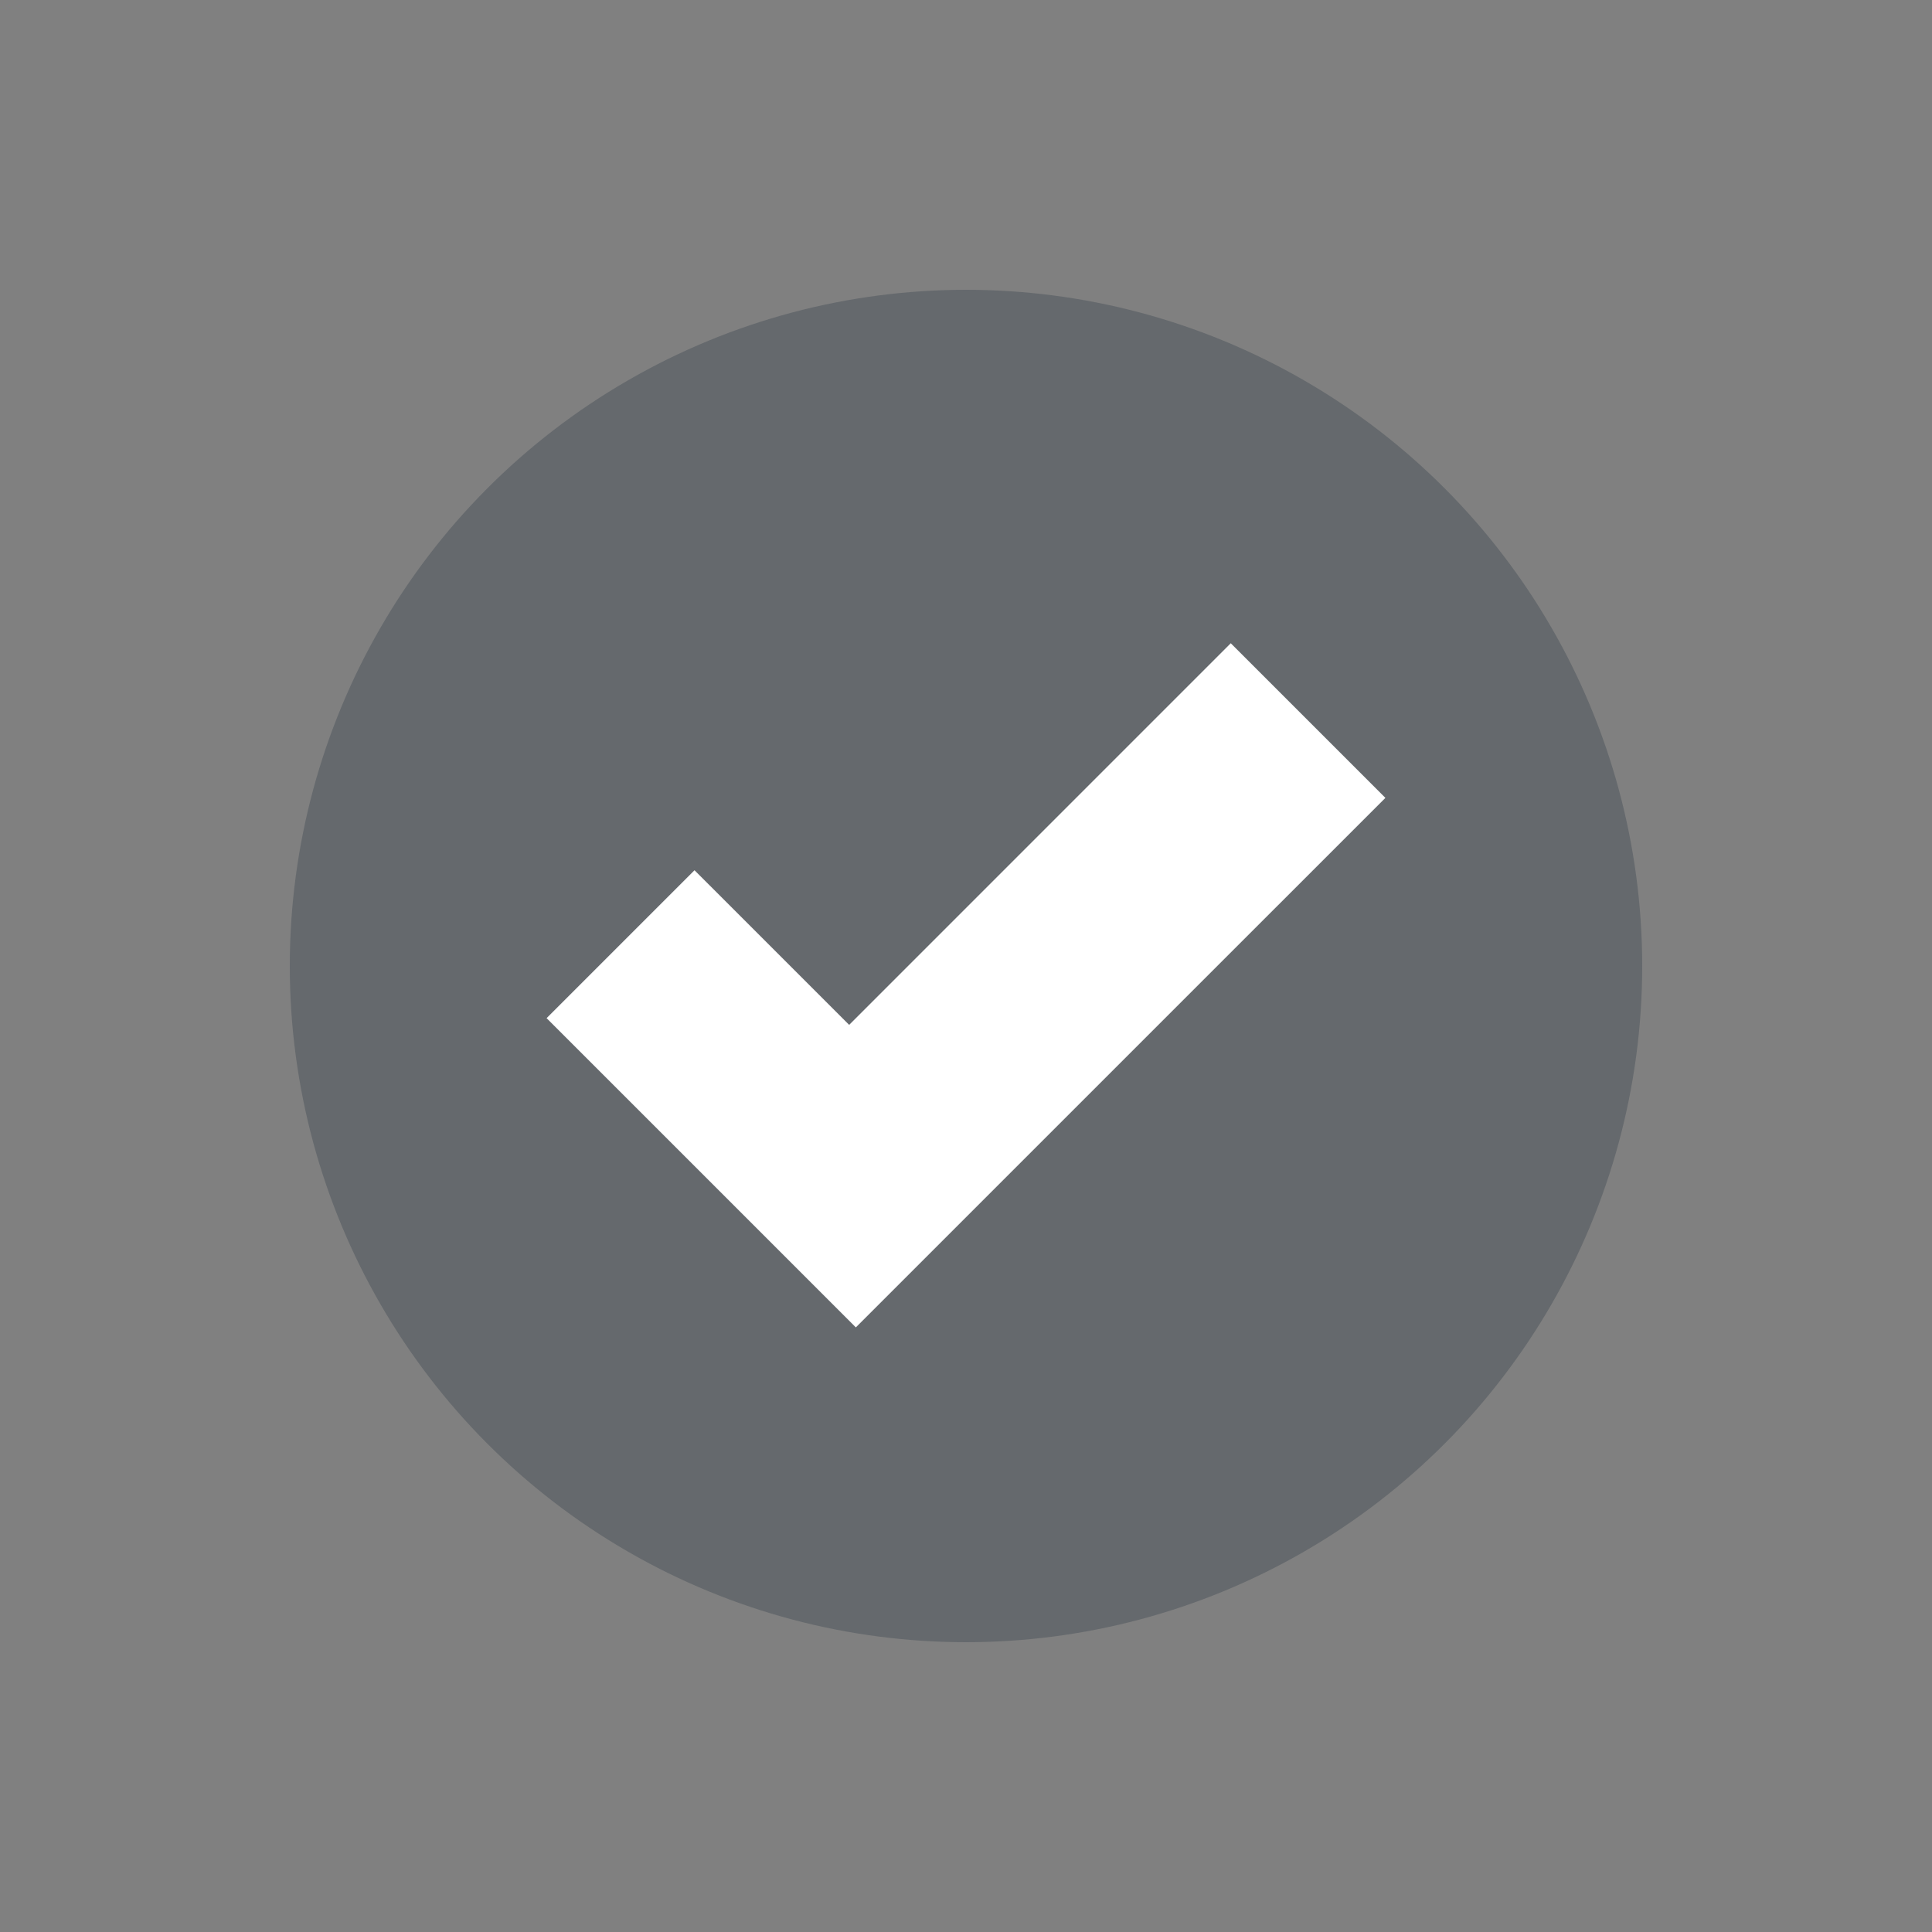 <?xml version="1.0" encoding="utf-8"?>
<!-- Generator: Adobe Illustrator 22.0.1, SVG Export Plug-In . SVG Version: 6.00 Build 0)  -->
<svg version="1.1" id="Layer_1" xmlns="http://www.w3.org/2000/svg" xmlns:xlink="http://www.w3.org/1999/xlink" x="0px" y="0px"
	 viewBox="0 0 50 50" style="enable-background:new 0 0 50 50;" xml:space="preserve">
<rect x="0" y="0" width="50" height="50" fill="#808080" stroke="none"/>
<style type="text/css">
	.st0{opacity:0.4;fill:#3C4852;enable-background:new    ;}
	.st1{fill:#FFFFFF;}
</style>
<circle class="st0" cx="25" cy="25" r="17.5"/>
<polygon class="st1" points="31.852,16.647 21.976,26.524 17.974,22.522 14.146,26.35 18.148,30.351 22.149,34.353 25.977,30.525 
	35.854,20.649 "/>
</svg>
